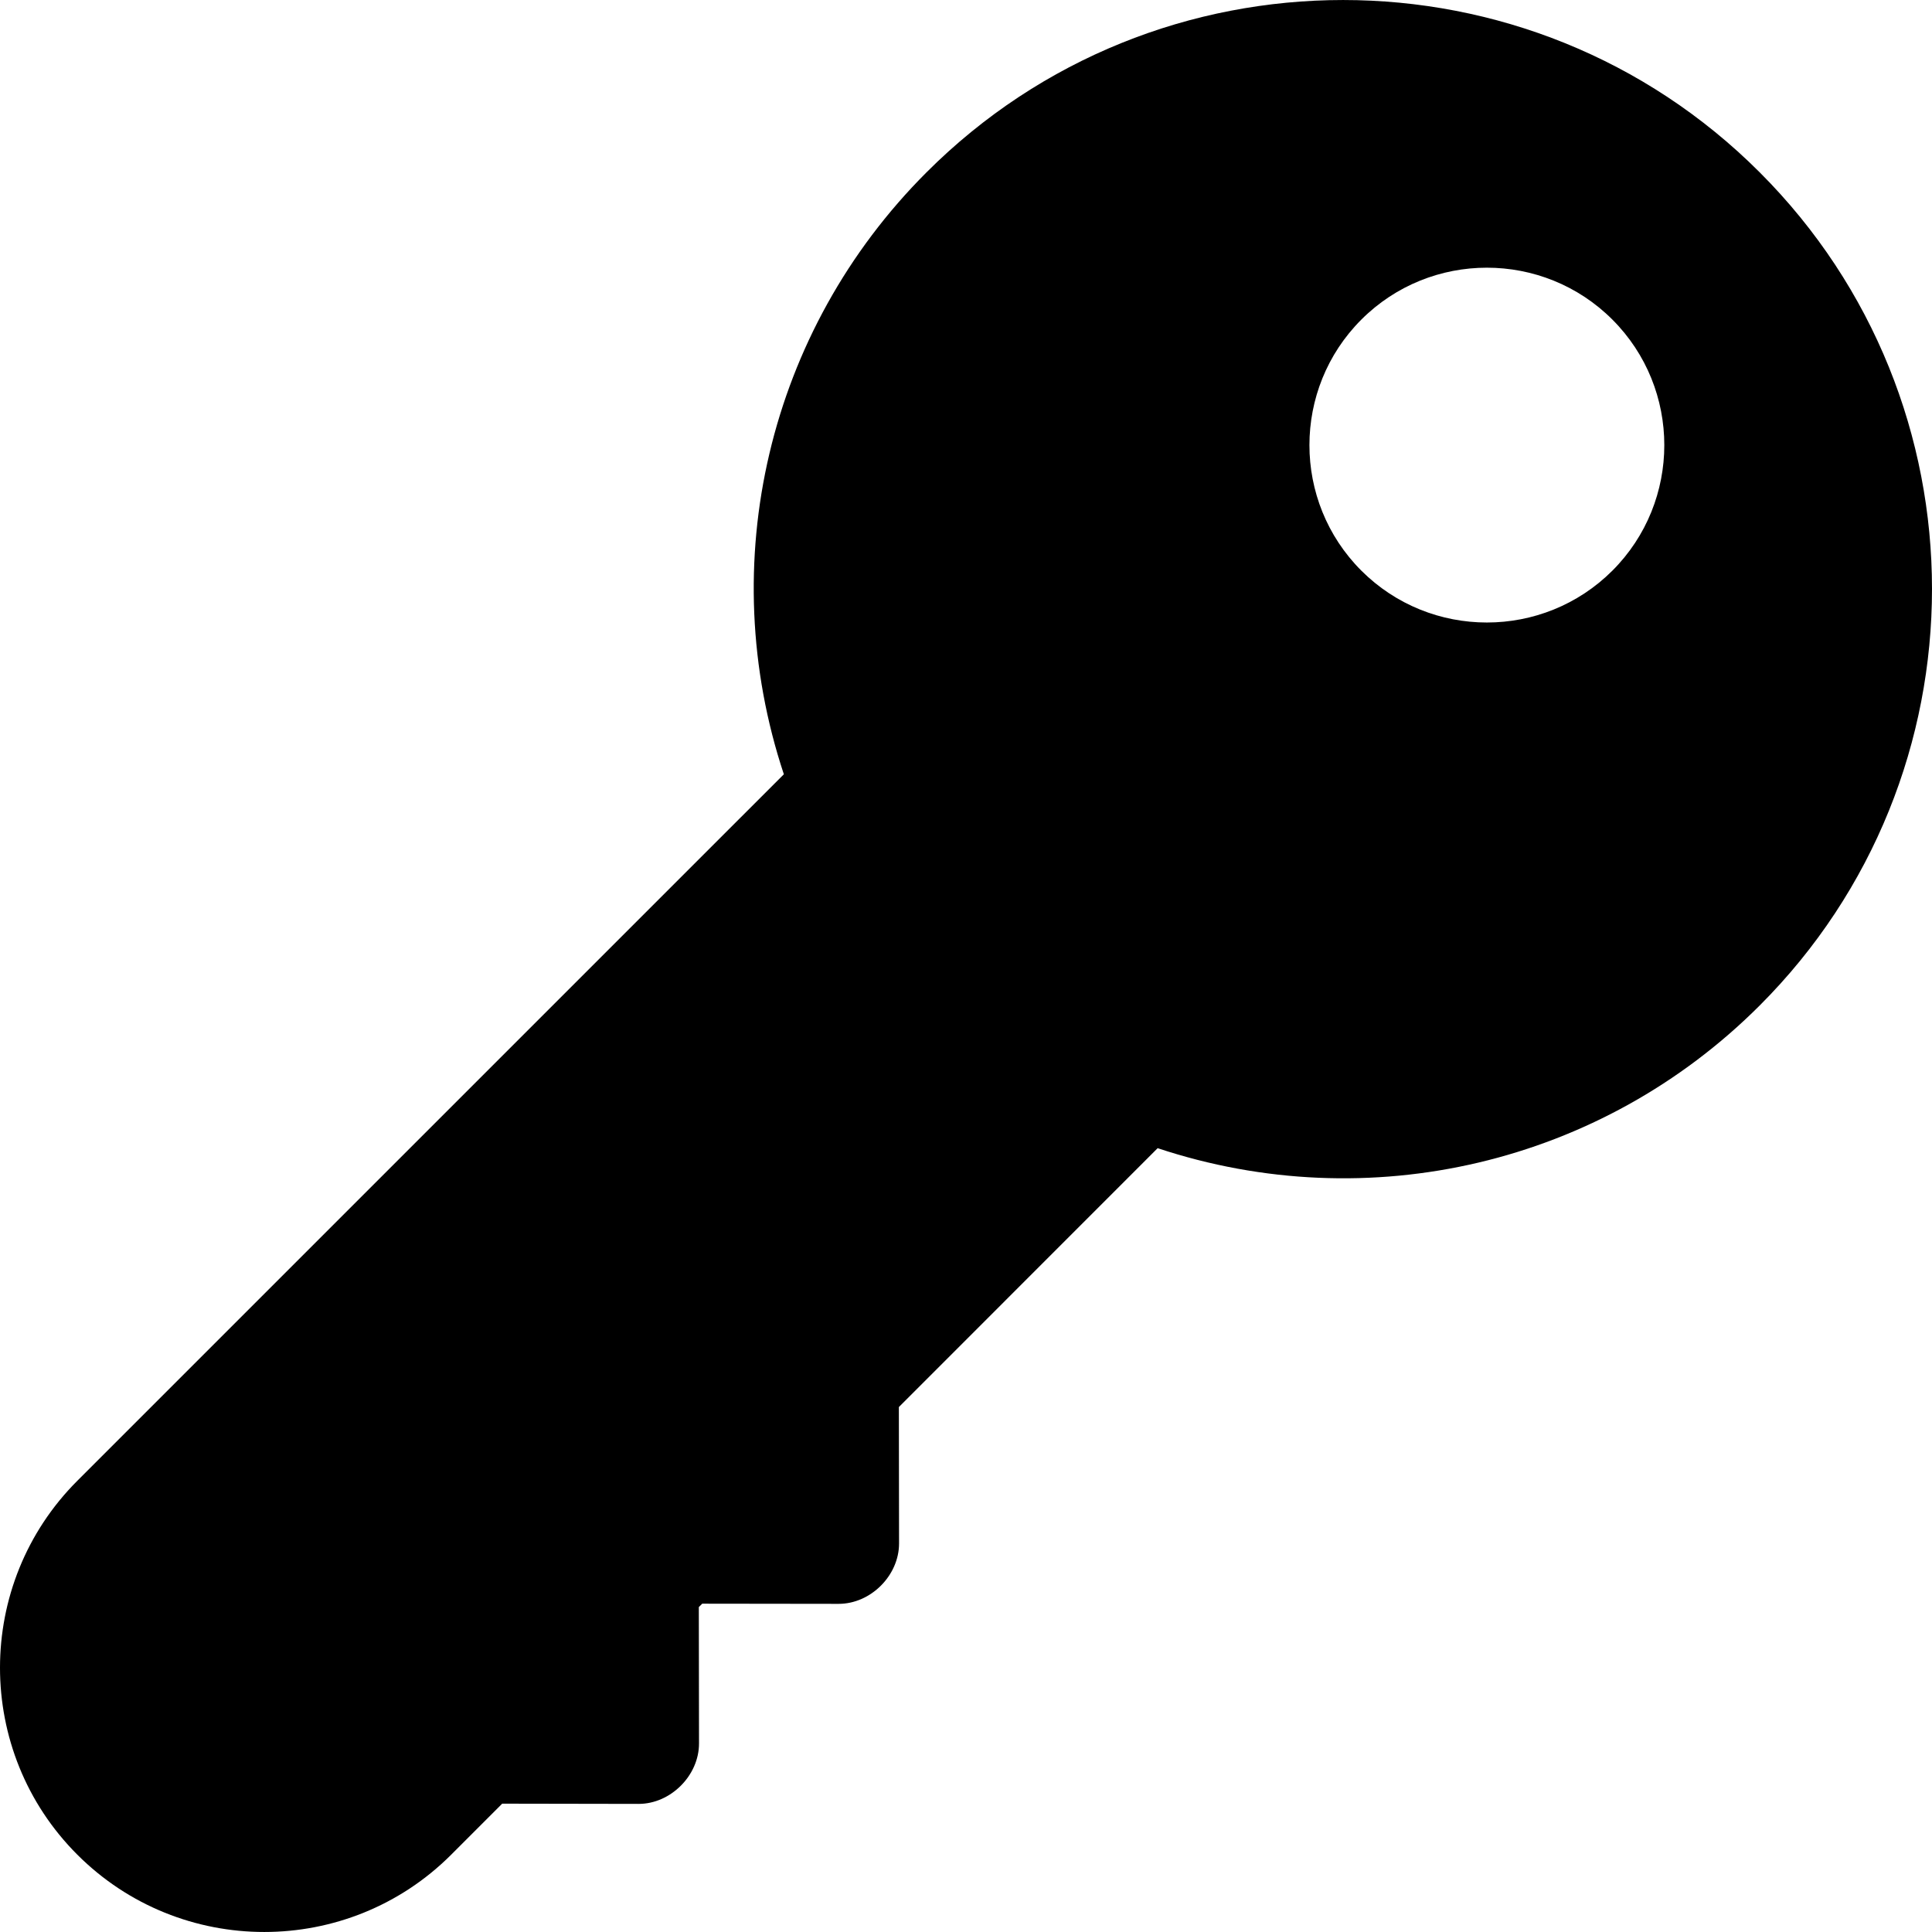 <?xml version="1.0" encoding="iso-8859-1"?>
<!-- Generator: Adobe Illustrator 16.0.0, SVG Export Plug-In . SVG Version: 6.00 Build 0)  -->
<!DOCTYPE svg PUBLIC "-//W3C//DTD SVG 1.1//EN" "http://www.w3.org/Graphics/SVG/1.1/DTD/svg11.dtd">
<svg version="1.1" id="Capa_1" xmlns="http://www.w3.org/2000/svg" xmlns:xlink="http://www.w3.org/1999/xlink" x="0px" y="0px"
	 width="393.202px" height="393.202px" viewBox="0 0 393.202 393.202" style="enable-background:new 0 0 393.202 393.202;"
	 xml:space="preserve">
<g>
	<g>
		<path d="M358.132,35.07c-46.747-46.756-122.828-46.756-169.563,0c-32.318,32.306-43.294,79.596-29.039,122.51L15.736,301.371
			c-20.981,20.981-20.981,55.112,0,76.093s55.112,20.98,76.093,0l10.379-10.382l27.745,0.048c6.536,0.012,12.322-5.783,12.31-12.31
			l-0.039-27.749l0.697-0.689l27.742,0.035c6.536,0.013,12.325-5.771,12.313-12.31l-0.039-27.742l52.668-52.687
			c42.916,14.256,90.222,3.279,122.527-29.039C404.892,157.895,404.892,81.814,358.132,35.07z M328.156,116.138
			c-14.087,14.075-37.008,14.075-51.095,0c-14.087-14.087-14.087-37.005,0-51.092c14.087-14.087,37.008-14.087,51.095,0
			C342.243,79.133,342.243,102.051,328.156,116.138z"/>
	</g>
</g>
<g>
</g>
<g>
</g>
<g>
</g>
<g>
</g>
<g>
</g>
<g>
</g>
<g>
</g>
<g>
</g>
<g>
</g>
<g>
</g>
<g>
</g>
<g>
</g>
<g>
</g>
<g>
</g>
<g>
</g>
</svg>
